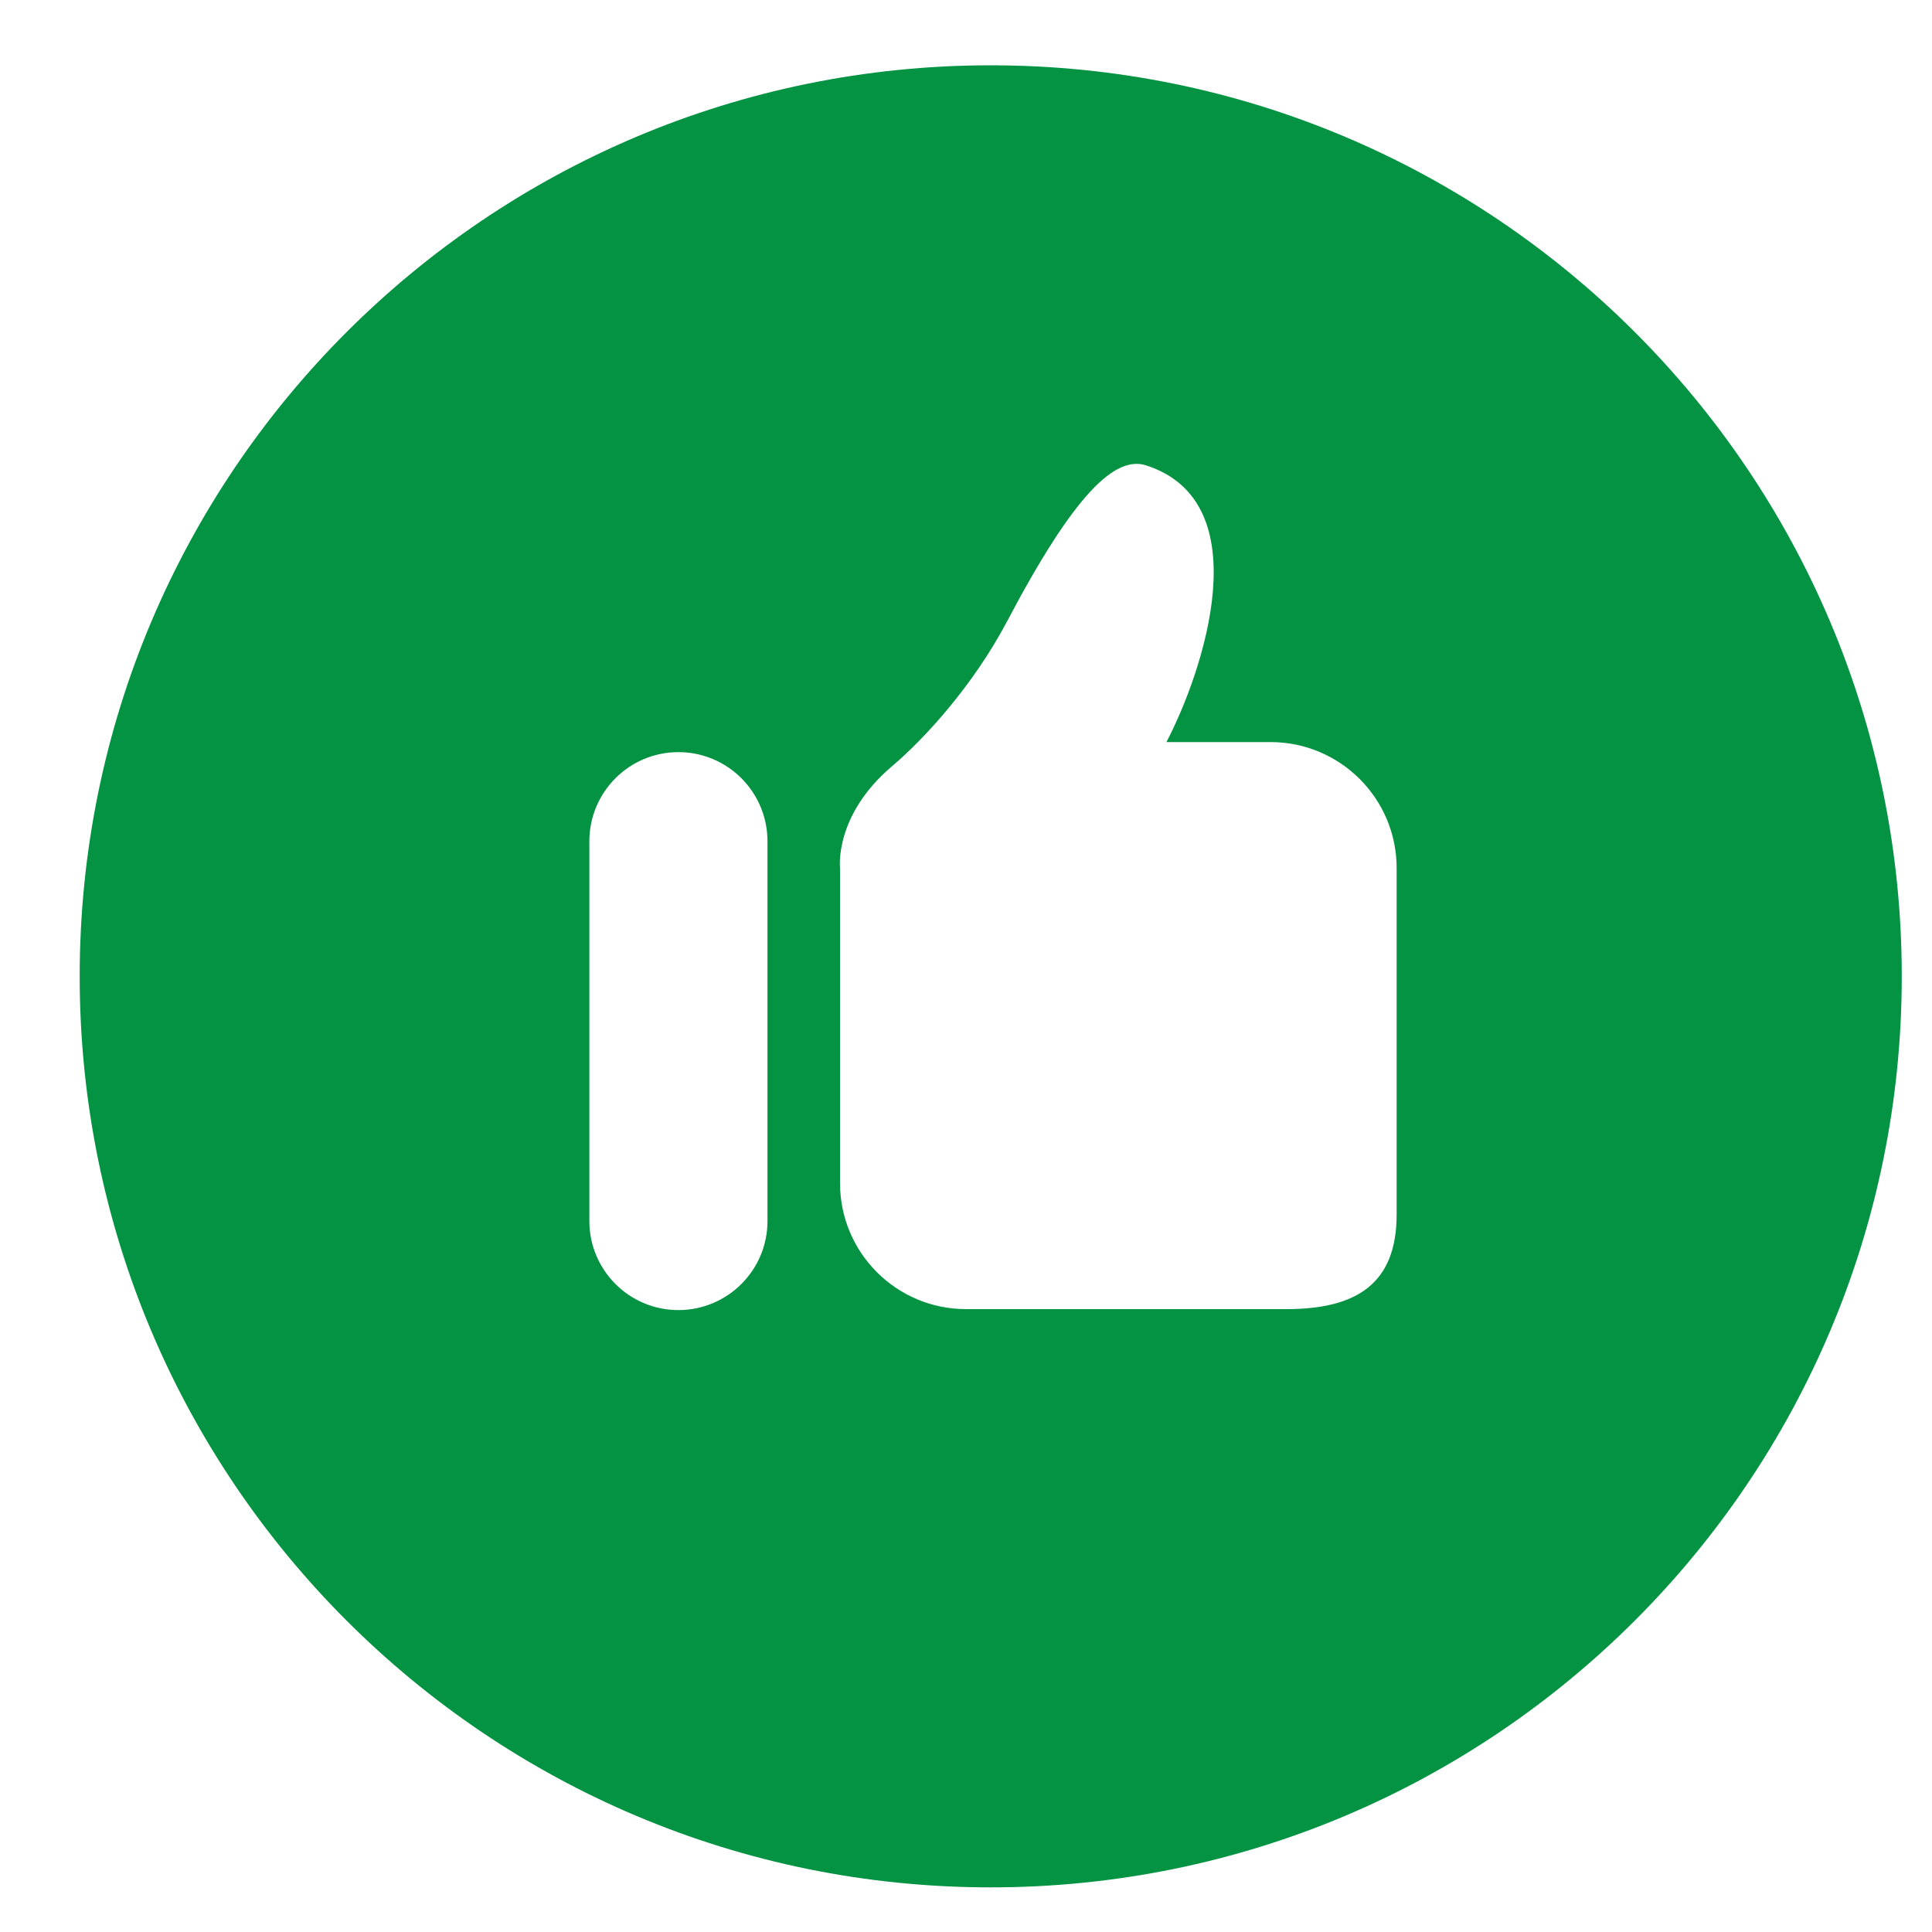 <svg width="20" height="20" viewBox="0 0 20 20" fill="none" xmlns="http://www.w3.org/2000/svg">
<path d="M10.256 0.676C5.047 0.676 0.825 4.899 0.825 10.107C0.825 15.316 5.047 19.538 10.256 19.538C15.464 19.538 19.687 15.315 19.687 10.107C19.687 4.899 15.464 0.676 10.256 0.676ZM7.945 12.64C7.945 13.149 7.532 13.562 7.023 13.562C6.514 13.562 6.101 13.149 6.101 12.64V8.709C6.101 8.199 6.514 7.786 7.023 7.786C7.532 7.786 7.945 8.199 7.945 8.709V12.64ZM14.458 12.573C14.458 13.294 14.037 13.552 13.316 13.552H10.001C9.28 13.552 8.696 12.968 8.696 12.248V8.986C8.696 8.986 8.632 8.444 9.232 7.934C9.572 7.646 10.076 7.095 10.428 6.427C11.128 5.1 11.547 4.714 11.866 4.818C13.046 5.2 12.456 6.951 12.075 7.682H13.153C13.873 7.682 14.458 8.266 14.458 8.986V12.573Z" fill="#039342"/>
</svg>
